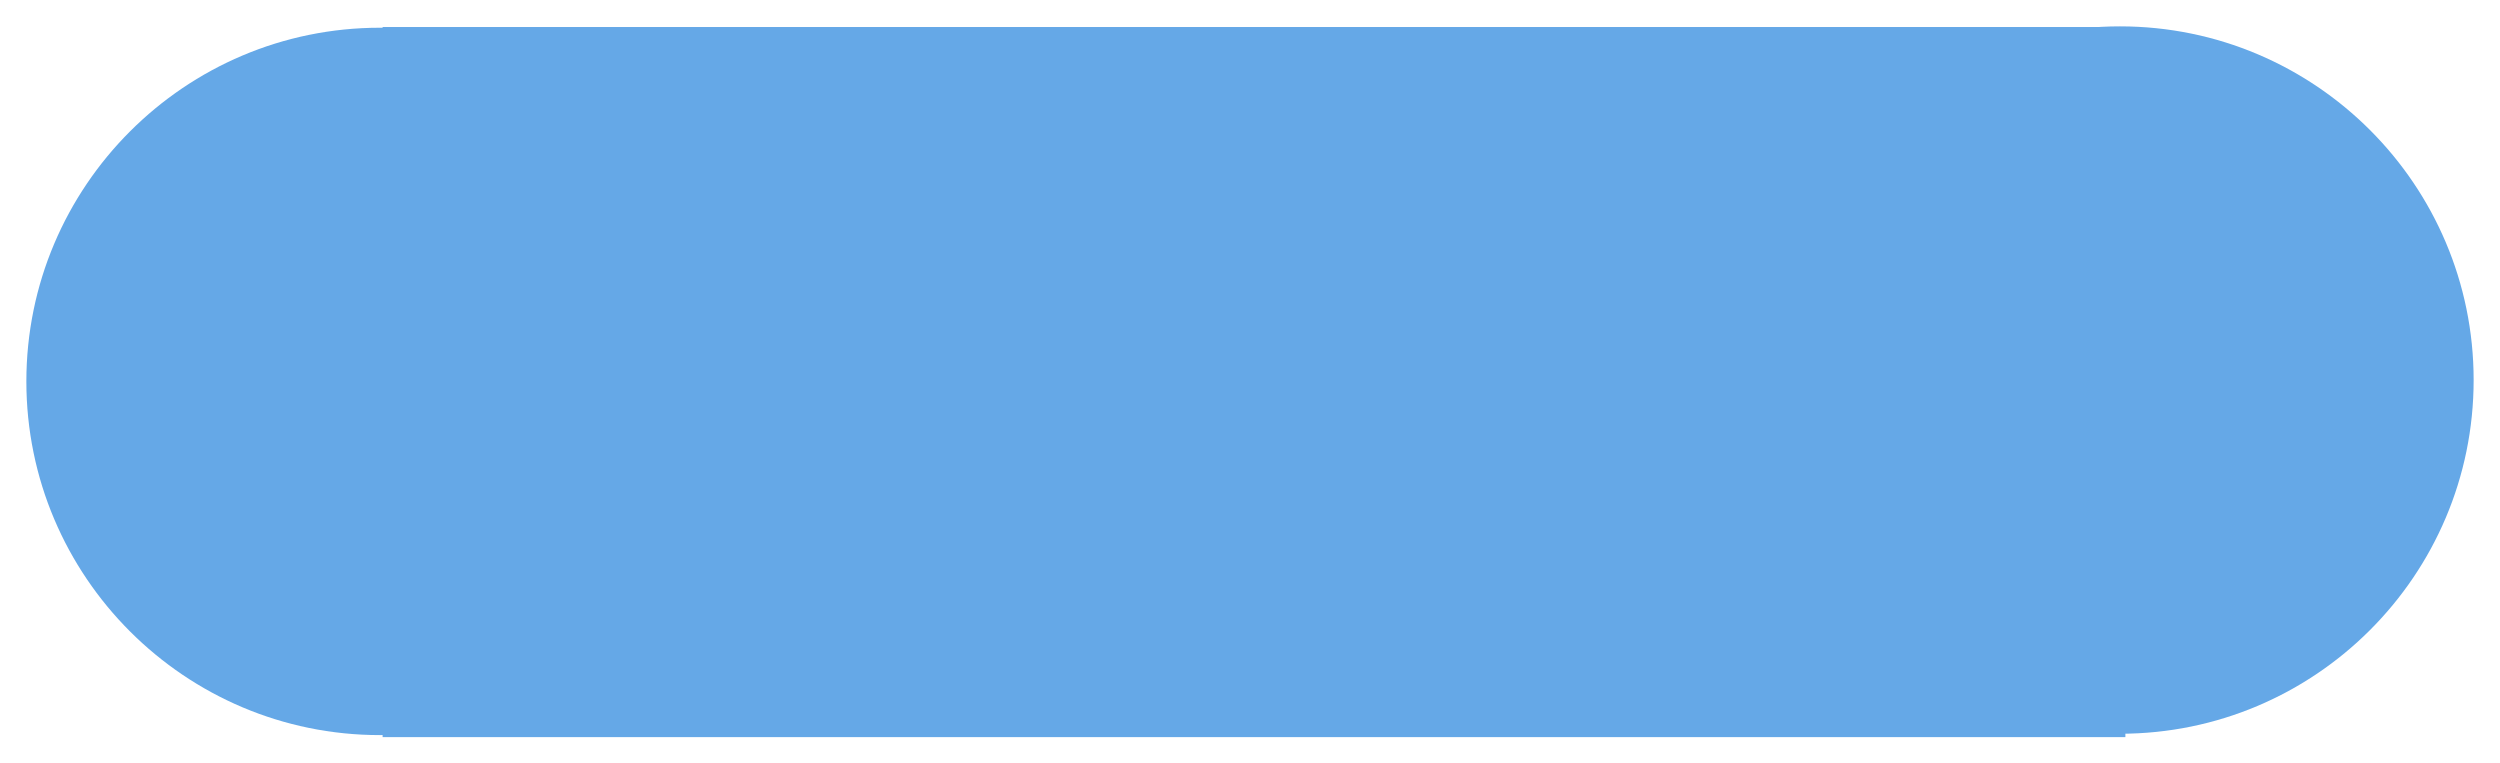<svg version="1.1" width="91.888" height="28.062" viewBox="-0.869 -0.02 91.888 28.062" xmlns="http://www.w3.org/2000/svg" xmlns:xlink="http://www.w3.org/1999/xlink">
  <!-- Exported by Scratch - http://scratch.mit.edu/ -->
  <g id="ID0.03796483017504215">
    <path id="ID0.5629956251941621" fill="#65A8E7" d="M 13.1 0.999 C 9.513 0.999 6.263 2.456 3.91 4.809 C 1.557 7.162 0.1 10.412 0.1 13.999 C 0.1 17.586 1.557 20.836 3.91 23.189 C 6.263 25.542 9.513 26.999 13.1 26.999 C 16.687 26.999 19.937 25.542 22.29 23.189 C 24.643 20.836 26.1 17.586 26.1 13.999 C 26.1 10.412 24.643 7.162 22.29 4.809 C 19.937 2.456 16.687 0.999 13.1 0.999 Z " stroke-width="1.083"/>
  </g>
  <g id="ID0.03796483017504215">
    <path id="ID0.5629956251941621" fill="rgb(80,133,199)" d="M 45 0.999 C 41.413 0.999 38.163 2.456 35.81 4.809 C 33.457 7.162 32 10.412 32 13.999 C 32 17.586 33.457 20.836 35.81 23.189 C 38.163 25.542 41.413 26.999 45 26.999 C 48.587 26.999 51.837 25.542 54.19 23.189 C 56.543 20.836 58 17.586 58 13.999 C 58 10.412 56.543 7.162 54.19 4.809 C 51.837 2.456 48.587 0.999 45 0.999 Z " stroke-width="1.083"/>
  </g>
  <g id="ID0.03796483017504215">
    <path id="ID0.5629956251941621" fill="#65A8E7" d="M 77.05 0.949 C 73.463 0.949 70.213 2.406 67.86 4.759 C 65.507 7.112 64.05 10.362 64.05 13.949 C 64.05 17.536 65.507 20.786 67.86 23.139 C 70.213 25.492 73.463 26.949 77.05 26.949 C 80.637 26.949 83.887 25.492 86.24 23.139 C 88.593 20.786 90.05 17.536 90.05 13.949 C 90.05 10.362 88.593 7.112 86.24 4.759 C 83.887 2.406 80.637 0.949 77.05 0.949 Z " stroke-width="1.083"/>
  </g>
  <path id="ID0.4496537633240223" fill="#65A8E7" stroke="none" d="M 13.194 0.973 L 77.25 0.973 L 77.25 27.073 L 13.194 27.073 L 13.194 0.973 Z " stroke-width="1.938"/>
<defs/></svg>